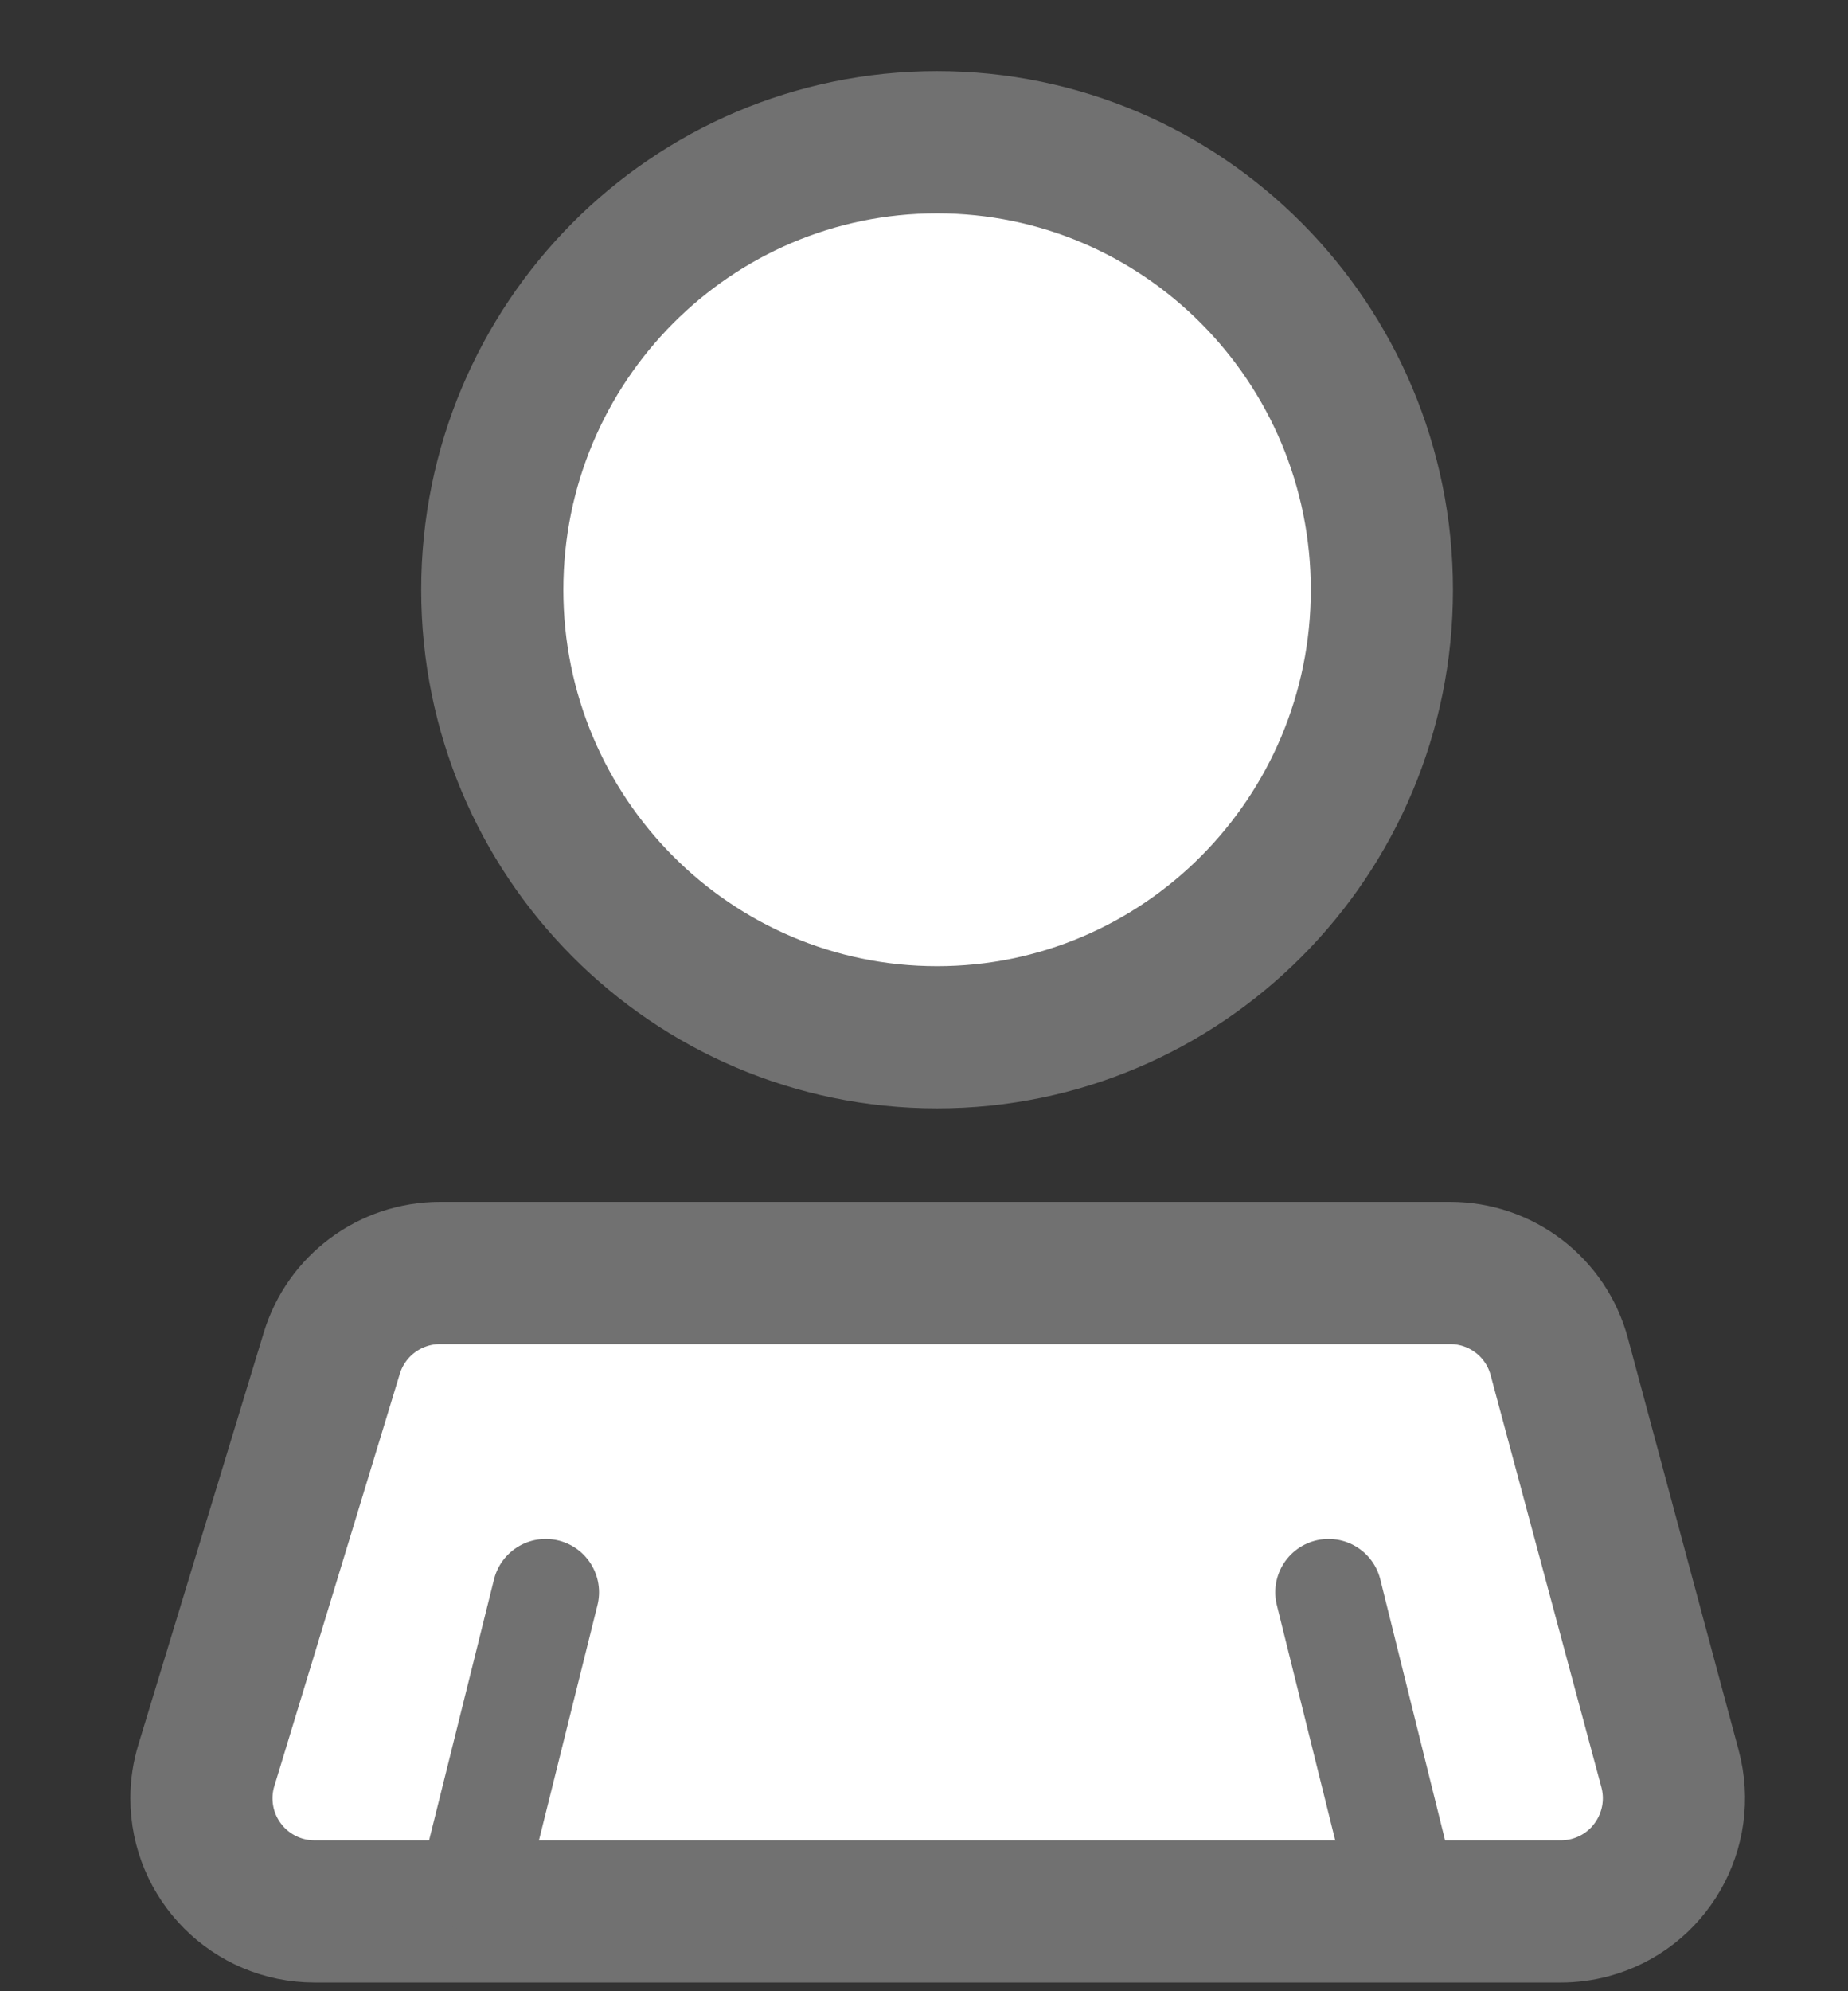 <svg width="13" height="14" viewBox="0 0 13 14" fill="none" xmlns="http://www.w3.org/2000/svg">
<rect x="0" y="0" width="13" height="14" fill="#333333" stroke="none"/>
<path fill-rule="evenodd" clip-rule="evenodd" d="M6.592 7.293C8.32 7.293 9.721 5.884 9.721 4.147C9.721 2.409 8.32 1 6.592 1C4.864 1 3.463 2.409 3.463 4.147C3.463 5.884 4.864 7.293 6.592 7.293Z" fill="white" stroke="#717171"/>
<path fill-rule="evenodd" clip-rule="evenodd" d="M3.095 8.552L10.2 8.552C10.74 8.552 11.213 8.914 11.354 9.436L12.132 12.332C12.303 12.97 11.926 13.625 11.289 13.797C11.188 13.824 11.084 13.838 10.979 13.838H2.213C1.553 13.838 1.019 13.303 1.019 12.643C1.019 12.525 1.036 12.407 1.07 12.294L1.953 9.398C2.106 8.895 2.57 8.552 3.095 8.552Z" fill="white"/>
<path fill-rule="evenodd" clip-rule="evenodd" d="M3.096 8.95C2.745 8.95 2.436 9.179 2.334 9.514L1.452 12.411C1.429 12.486 1.417 12.564 1.417 12.643C1.417 13.083 1.773 13.439 2.213 13.439H10.979C11.049 13.439 11.118 13.43 11.186 13.412C11.611 13.298 11.862 12.861 11.748 12.436L10.969 9.539C10.876 9.191 10.561 8.95 10.201 8.95H3.096Z" stroke="#717171"/>
<path d="M9.846 13.208L9.346 11.195" stroke="#717171" stroke-width="0.75" stroke-linecap="round"/>
<path d="M3.338 13.208L3.839 11.195" stroke="#717171" stroke-width="0.75" stroke-linecap="round"/>
</svg>
